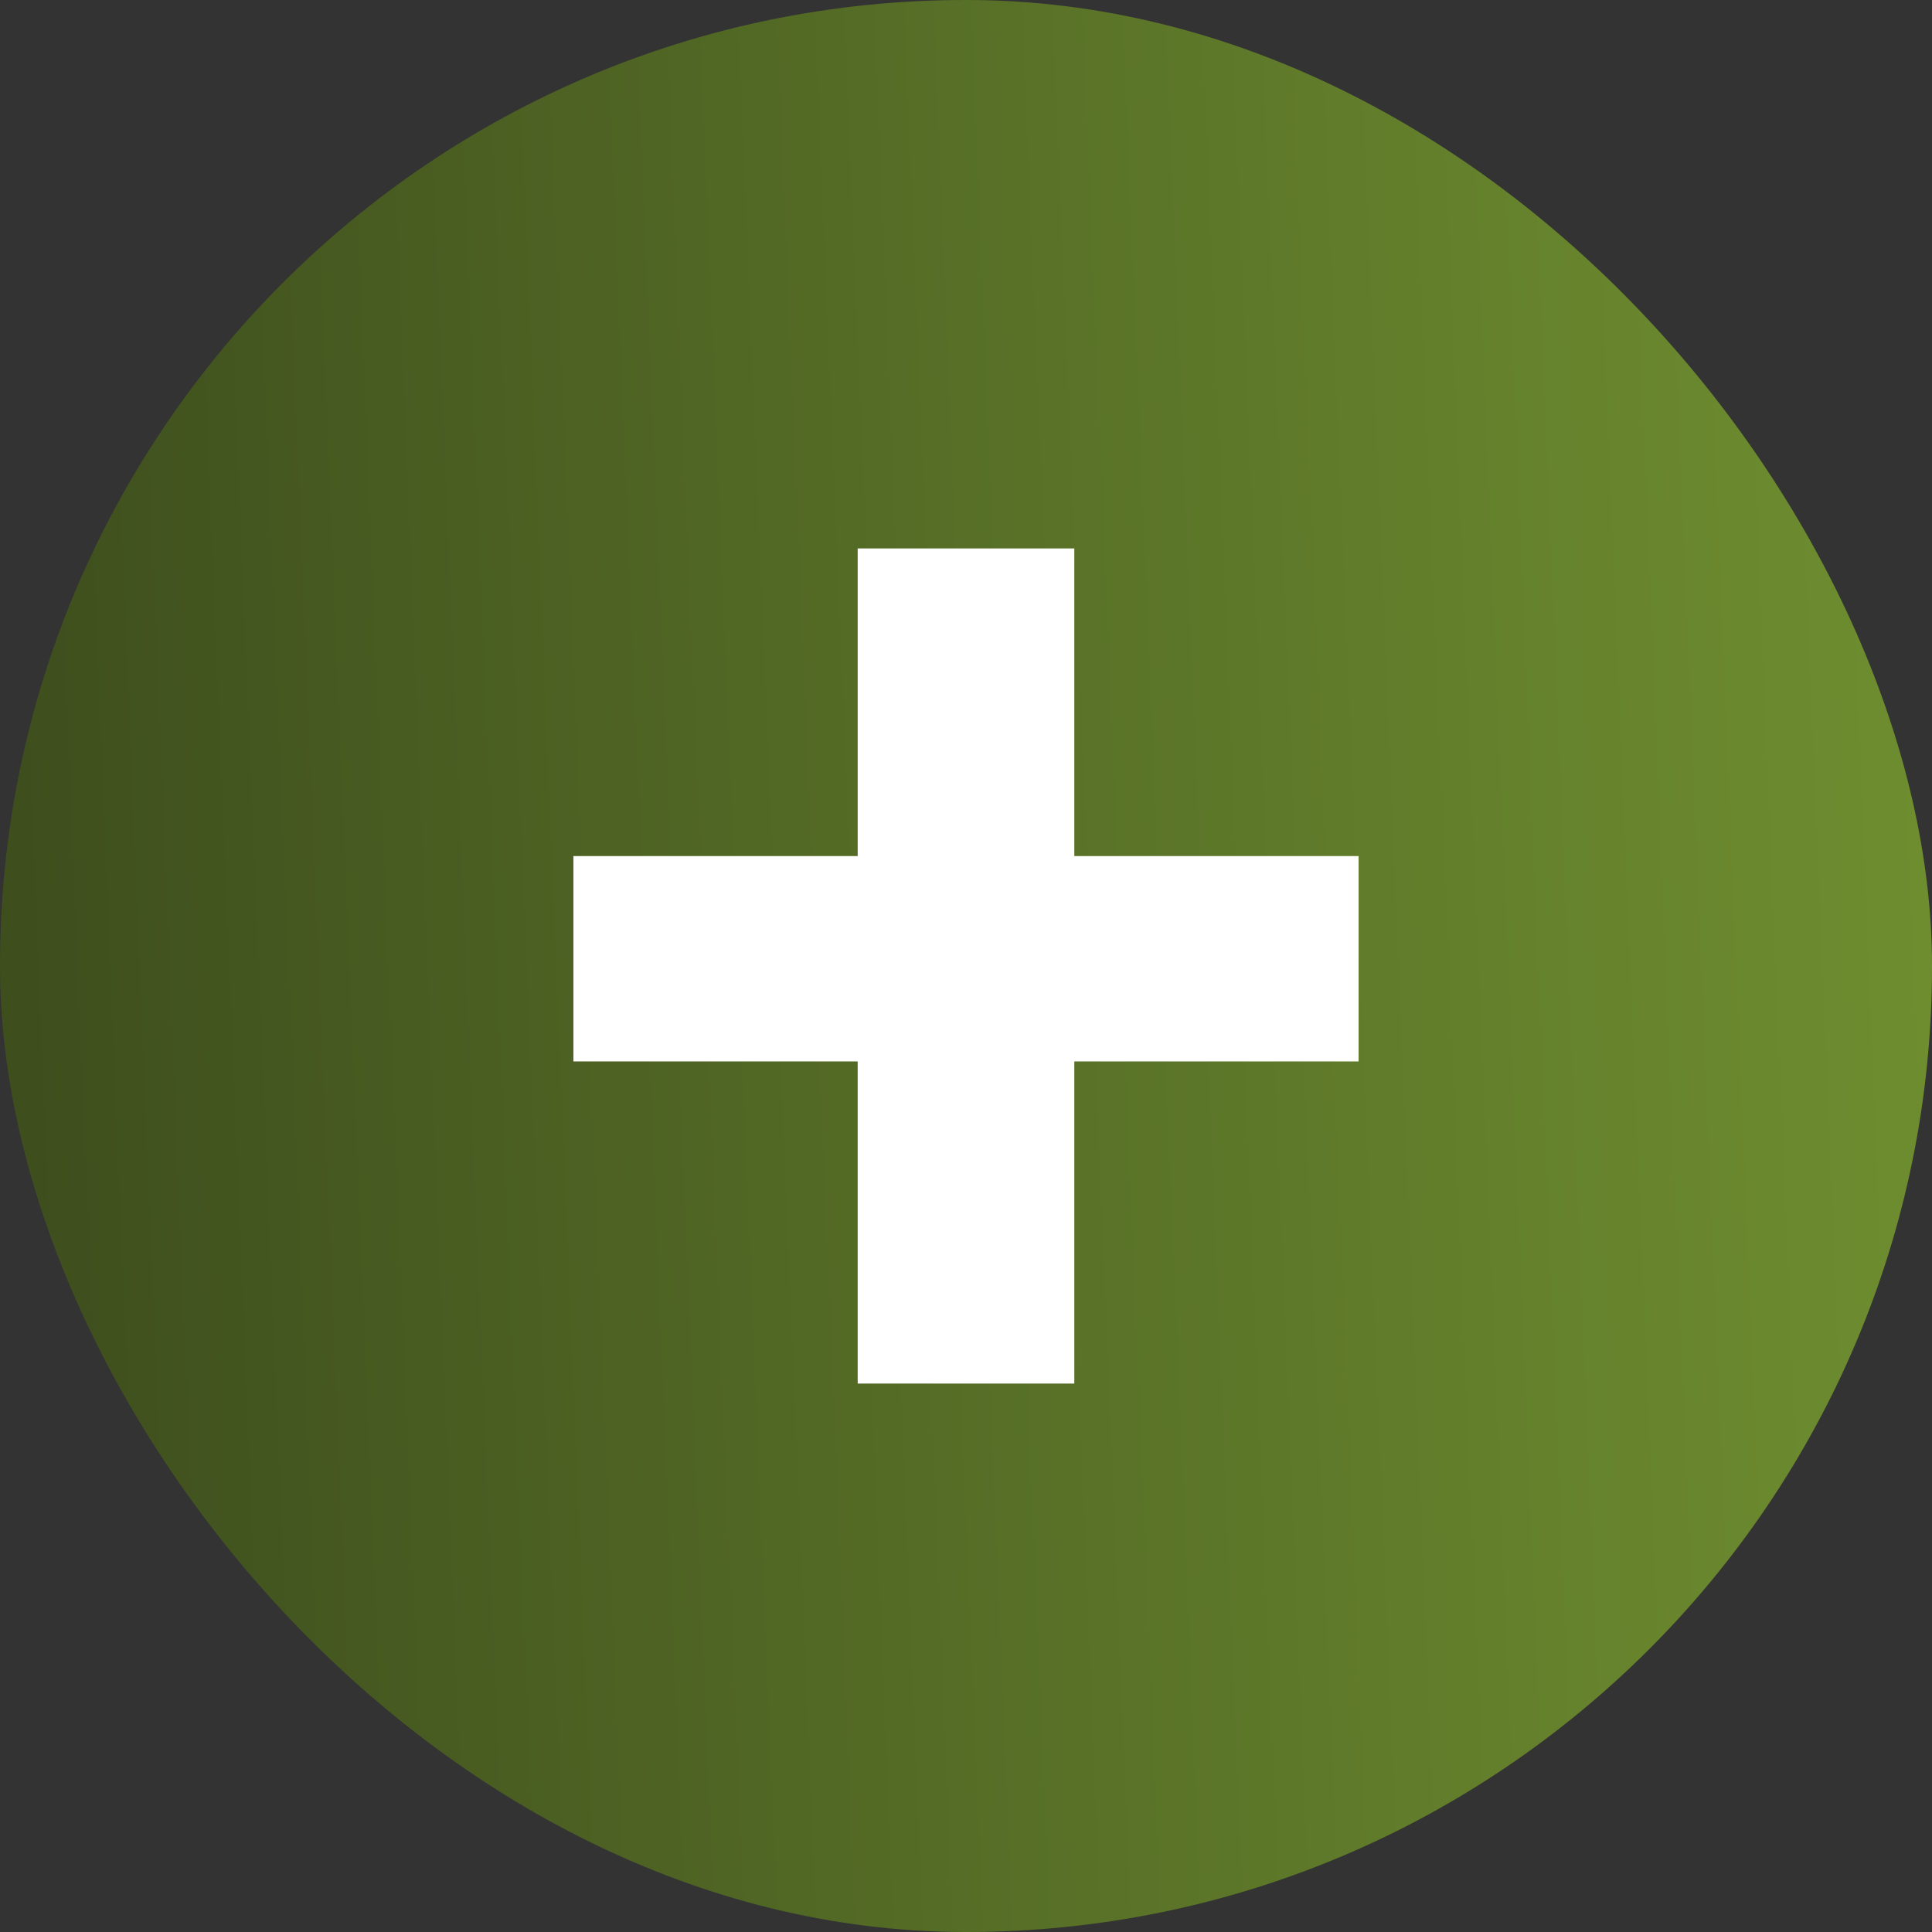 <svg id="Ebene_1" data-name="Ebene 1" xmlns="http://www.w3.org/2000/svg" xmlns:xlink="http://www.w3.org/1999/xlink" viewBox="0 0 23.99 23.99"><rect x="0" y="0" width="23.99" height="23.99" fill="#333333" stroke="none"/><defs><style>.cls-1{fill:url(#Unbenannter_Verlauf_91);}.cls-2{fill:#fff;}</style><linearGradient id="Unbenannter_Verlauf_91" x1="-23.91" y1="13.47" x2="30.99" y2="11.22" gradientUnits="userSpaceOnUse"><stop offset="0" stop-color="#080808"/><stop offset="0.37" stop-color="#36441a"/><stop offset="0.8" stop-color="#67842d"/><stop offset="1" stop-color="#7a9d34"/></linearGradient></defs><title>Button_To_Do_anlegen_dunkel</title><rect class="cls-1" width="23.99" height="23.99" rx="11.99"/><path class="cls-2" d="M558.86,456.57h3.53v2.55h-3.53v4h-2.69v-4h-3.53v-2.55h3.53v-3.82h2.69Z" transform="translate(-545.52 -445.94)"/></svg>